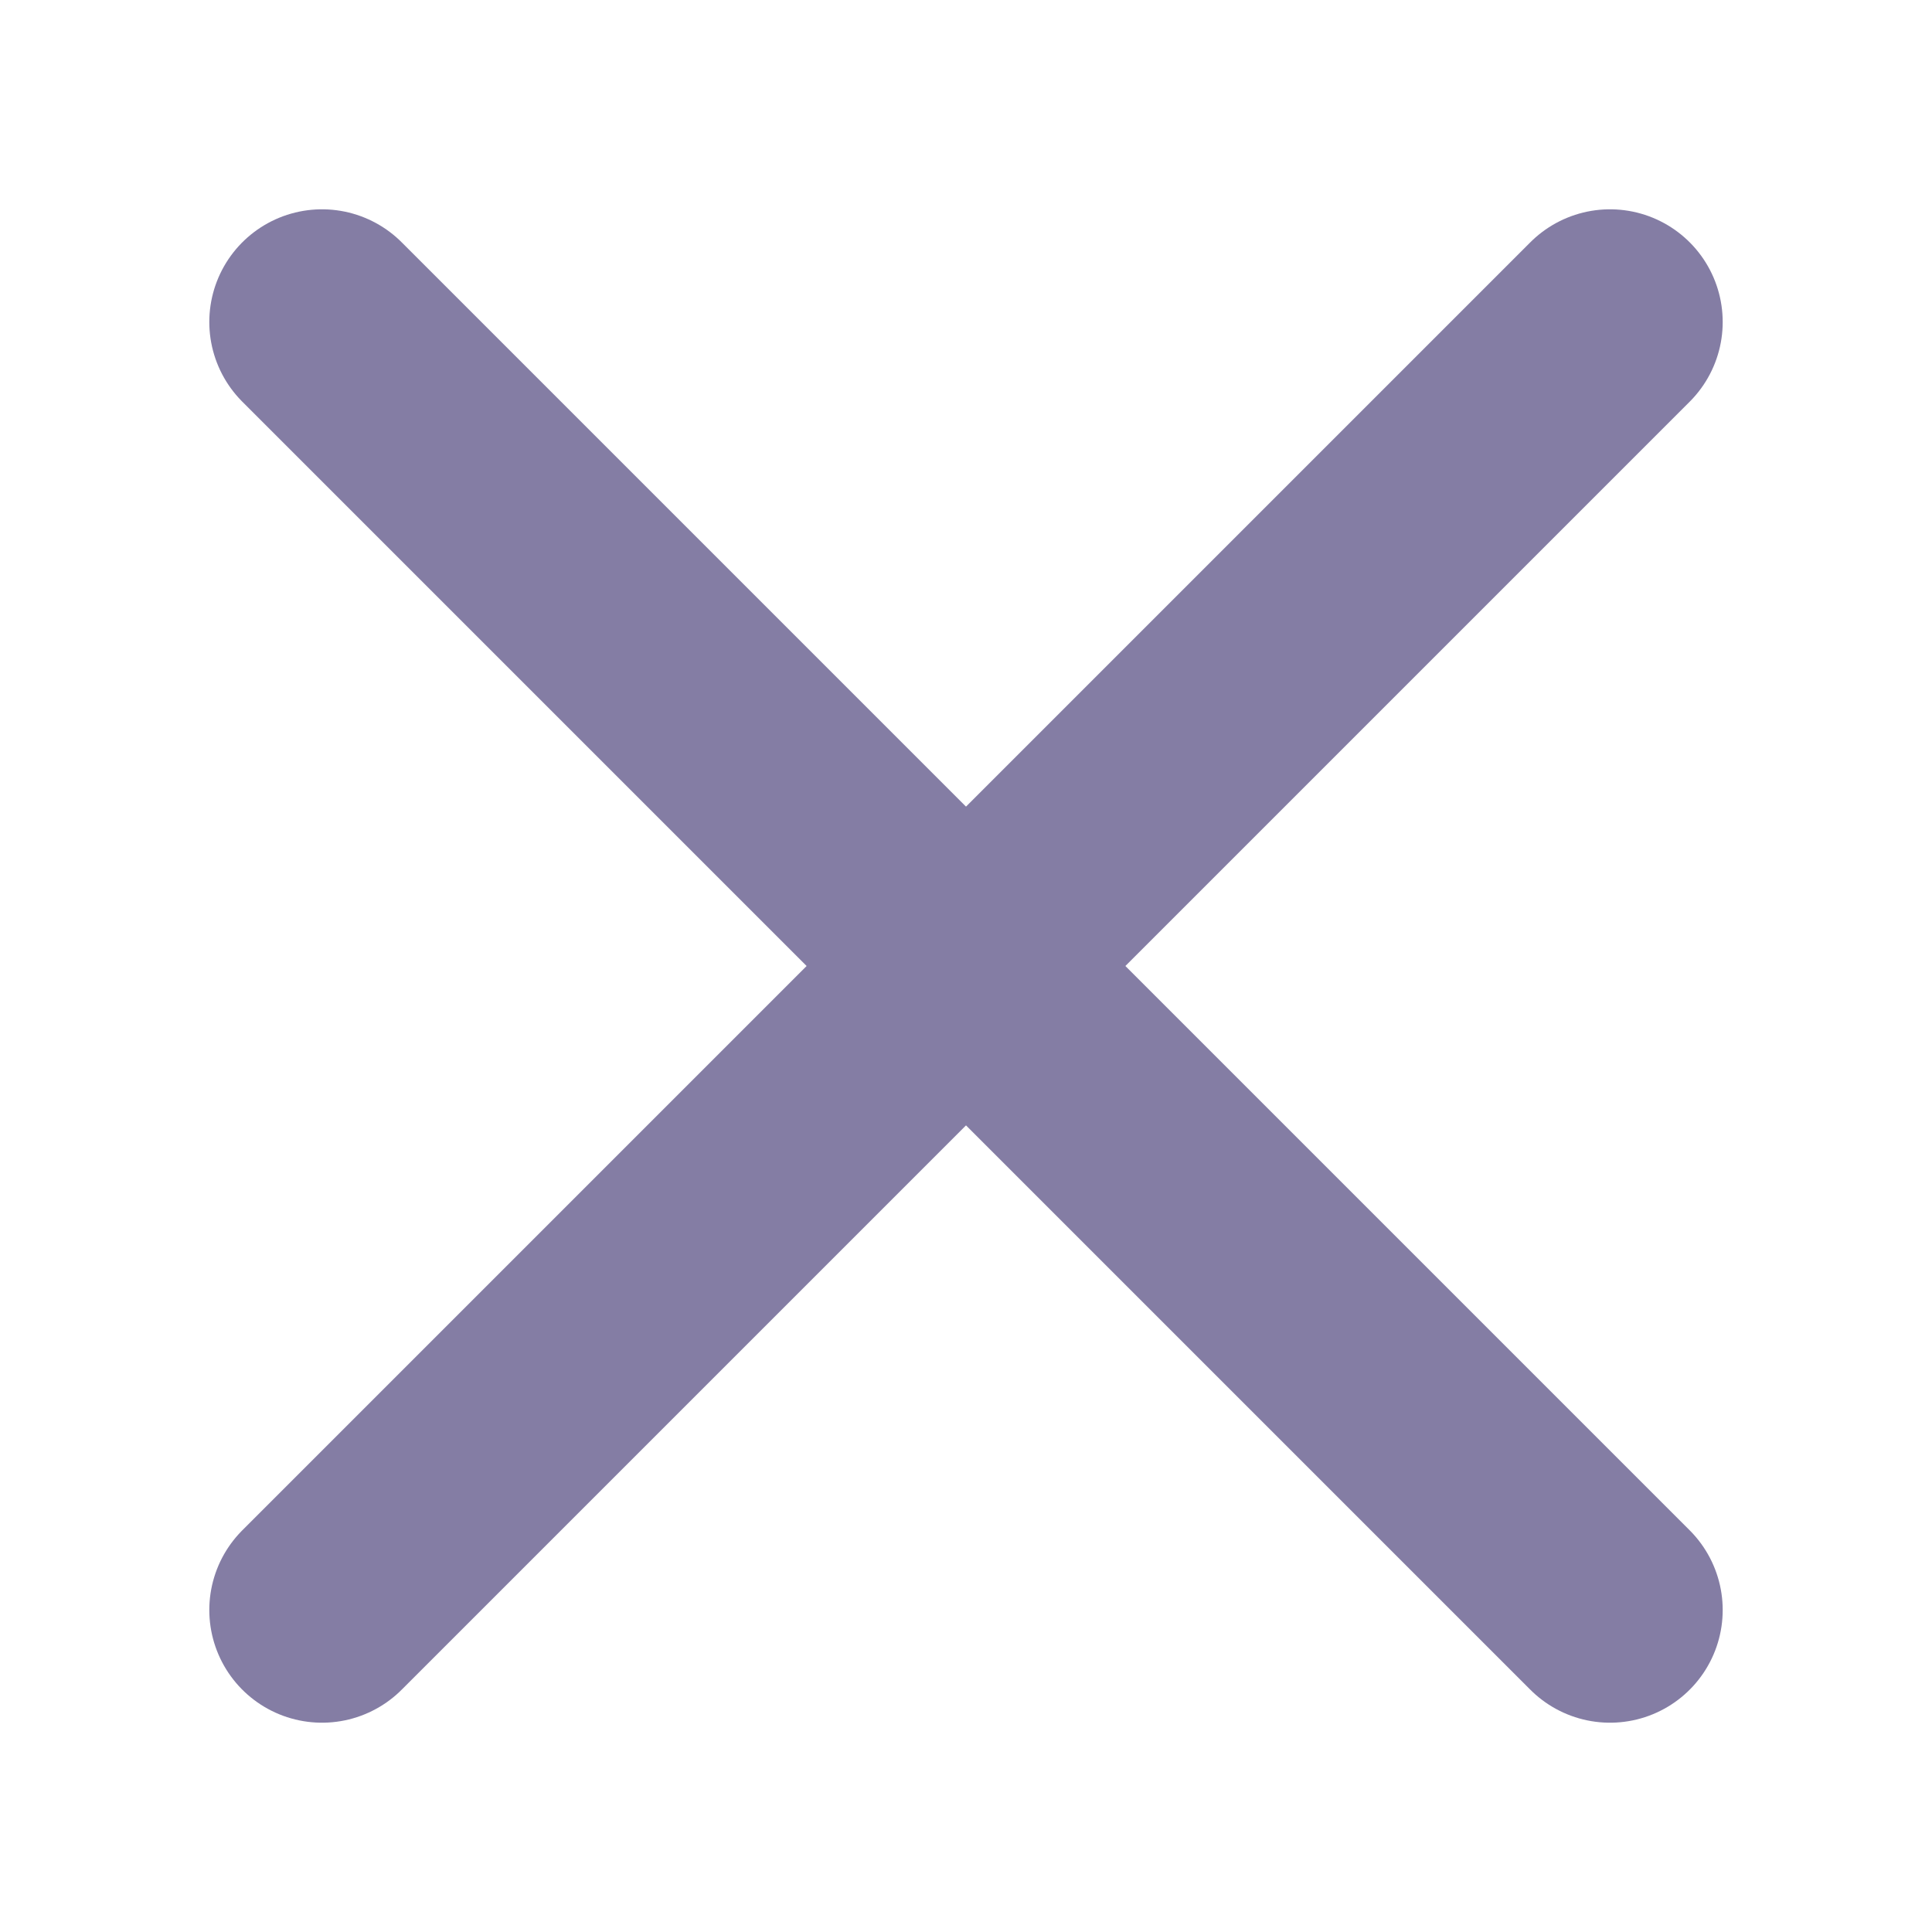 <svg xmlns="http://www.w3.org/2000/svg" version="1.1" width="12" height="12" fill="currentColor" aria-hidden="true" focusable="false">
    <g id="数据面板/ic_关闭" stroke="none" stroke-width="1" fill="none" fill-rule="evenodd"><rect id="矩形" x="0" y="0" width="12" height="12"></rect><path d="M2,2 L10,10 M10,2 L2,10" id="形状结合" stroke="#847DA4" stroke-width="1.4" fill="#847DA4" stroke-linecap="round" stroke-dasharray="0,0"></path></g>
</svg>
